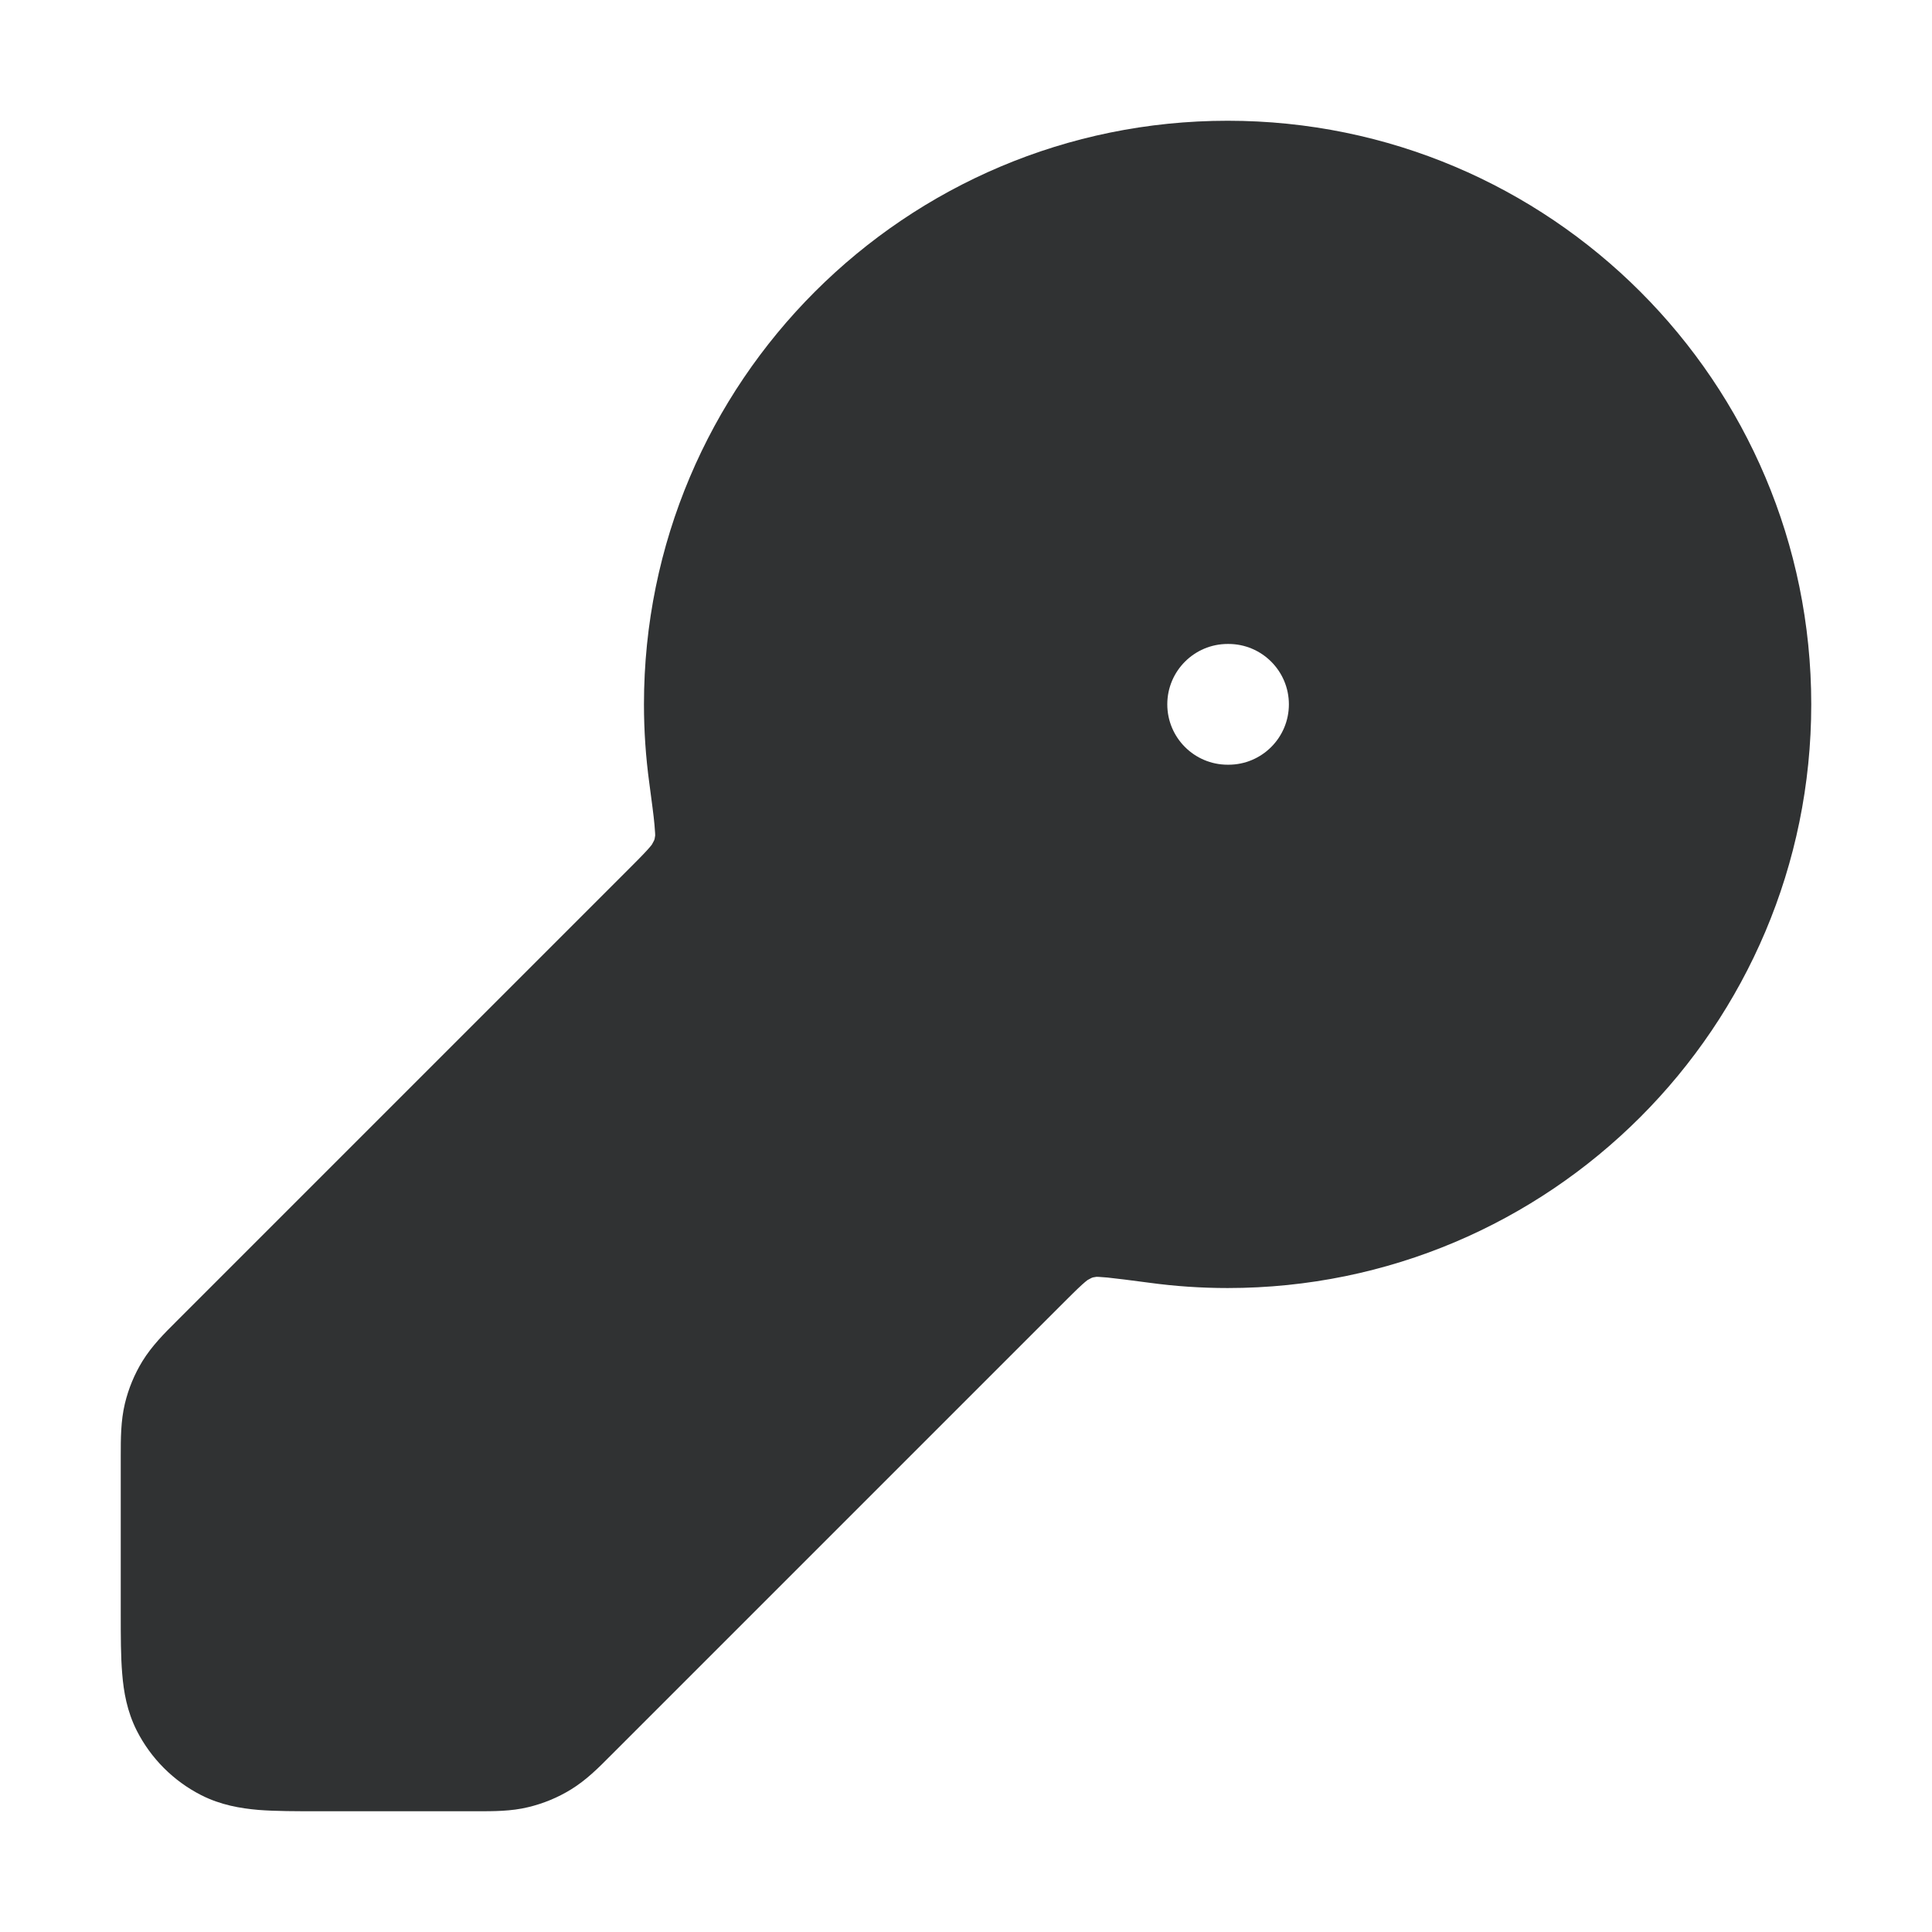 <svg width="16" height="16" viewBox="0 0 16 16" fill="none" xmlns="http://www.w3.org/2000/svg">
    <path fill-rule="evenodd" clip-rule="evenodd"
        d="M5.333 5.833C5.333 3.164 7.497 1 10.167 1C12.836 1 15 3.164 15 5.833C15 8.503 12.836 10.667 10.167 10.667C9.947 10.667 9.73 10.652 9.517 10.623C9.357 10.602 9.25 10.588 9.171 10.58C9.106 10.574 9.081 10.574 9.081 10.574C9.066 10.576 9.057 10.578 9.051 10.579L9.046 10.581L9.045 10.581L9.043 10.582L9.038 10.584C9.033 10.586 9.024 10.591 9.008 10.6C9.013 10.597 9.002 10.602 8.96 10.64C8.916 10.68 8.861 10.735 8.772 10.824L5.081 14.515C5.073 14.523 5.065 14.531 5.057 14.539C4.957 14.64 4.854 14.743 4.728 14.82C4.619 14.887 4.5 14.936 4.375 14.966C4.232 15.001 4.086 15 3.944 15C3.933 15 3.922 15 3.91 15H2.638C2.451 15 2.282 15 2.141 14.989C1.989 14.976 1.827 14.948 1.667 14.867C1.437 14.75 1.25 14.563 1.133 14.333C1.052 14.173 1.024 14.011 1.012 13.86C1 13.719 1 13.549 1 13.362L1 12.09C1 12.079 1 12.067 1 12.056C1 11.914 1 11.768 1.034 11.625C1.064 11.5 1.113 11.381 1.18 11.272C1.257 11.147 1.36 11.043 1.461 10.943C1.469 10.935 1.477 10.927 1.485 10.919L5.176 7.228C5.265 7.139 5.32 7.084 5.36 7.04C5.398 6.998 5.403 6.988 5.4 6.992C5.409 6.976 5.414 6.967 5.416 6.962L5.418 6.957L5.419 6.955L5.419 6.954L5.421 6.949C5.422 6.943 5.424 6.934 5.426 6.919C5.426 6.919 5.426 6.894 5.42 6.829C5.413 6.75 5.398 6.644 5.377 6.483C5.348 6.27 5.333 6.053 5.333 5.833ZM9.667 5.833C9.667 5.557 9.891 5.333 10.167 5.333H10.174C10.45 5.333 10.674 5.557 10.674 5.833C10.674 6.109 10.45 6.333 10.174 6.333H10.167C9.891 6.333 9.667 6.109 9.667 5.833Z"
        fill="#303233" />
</svg>
